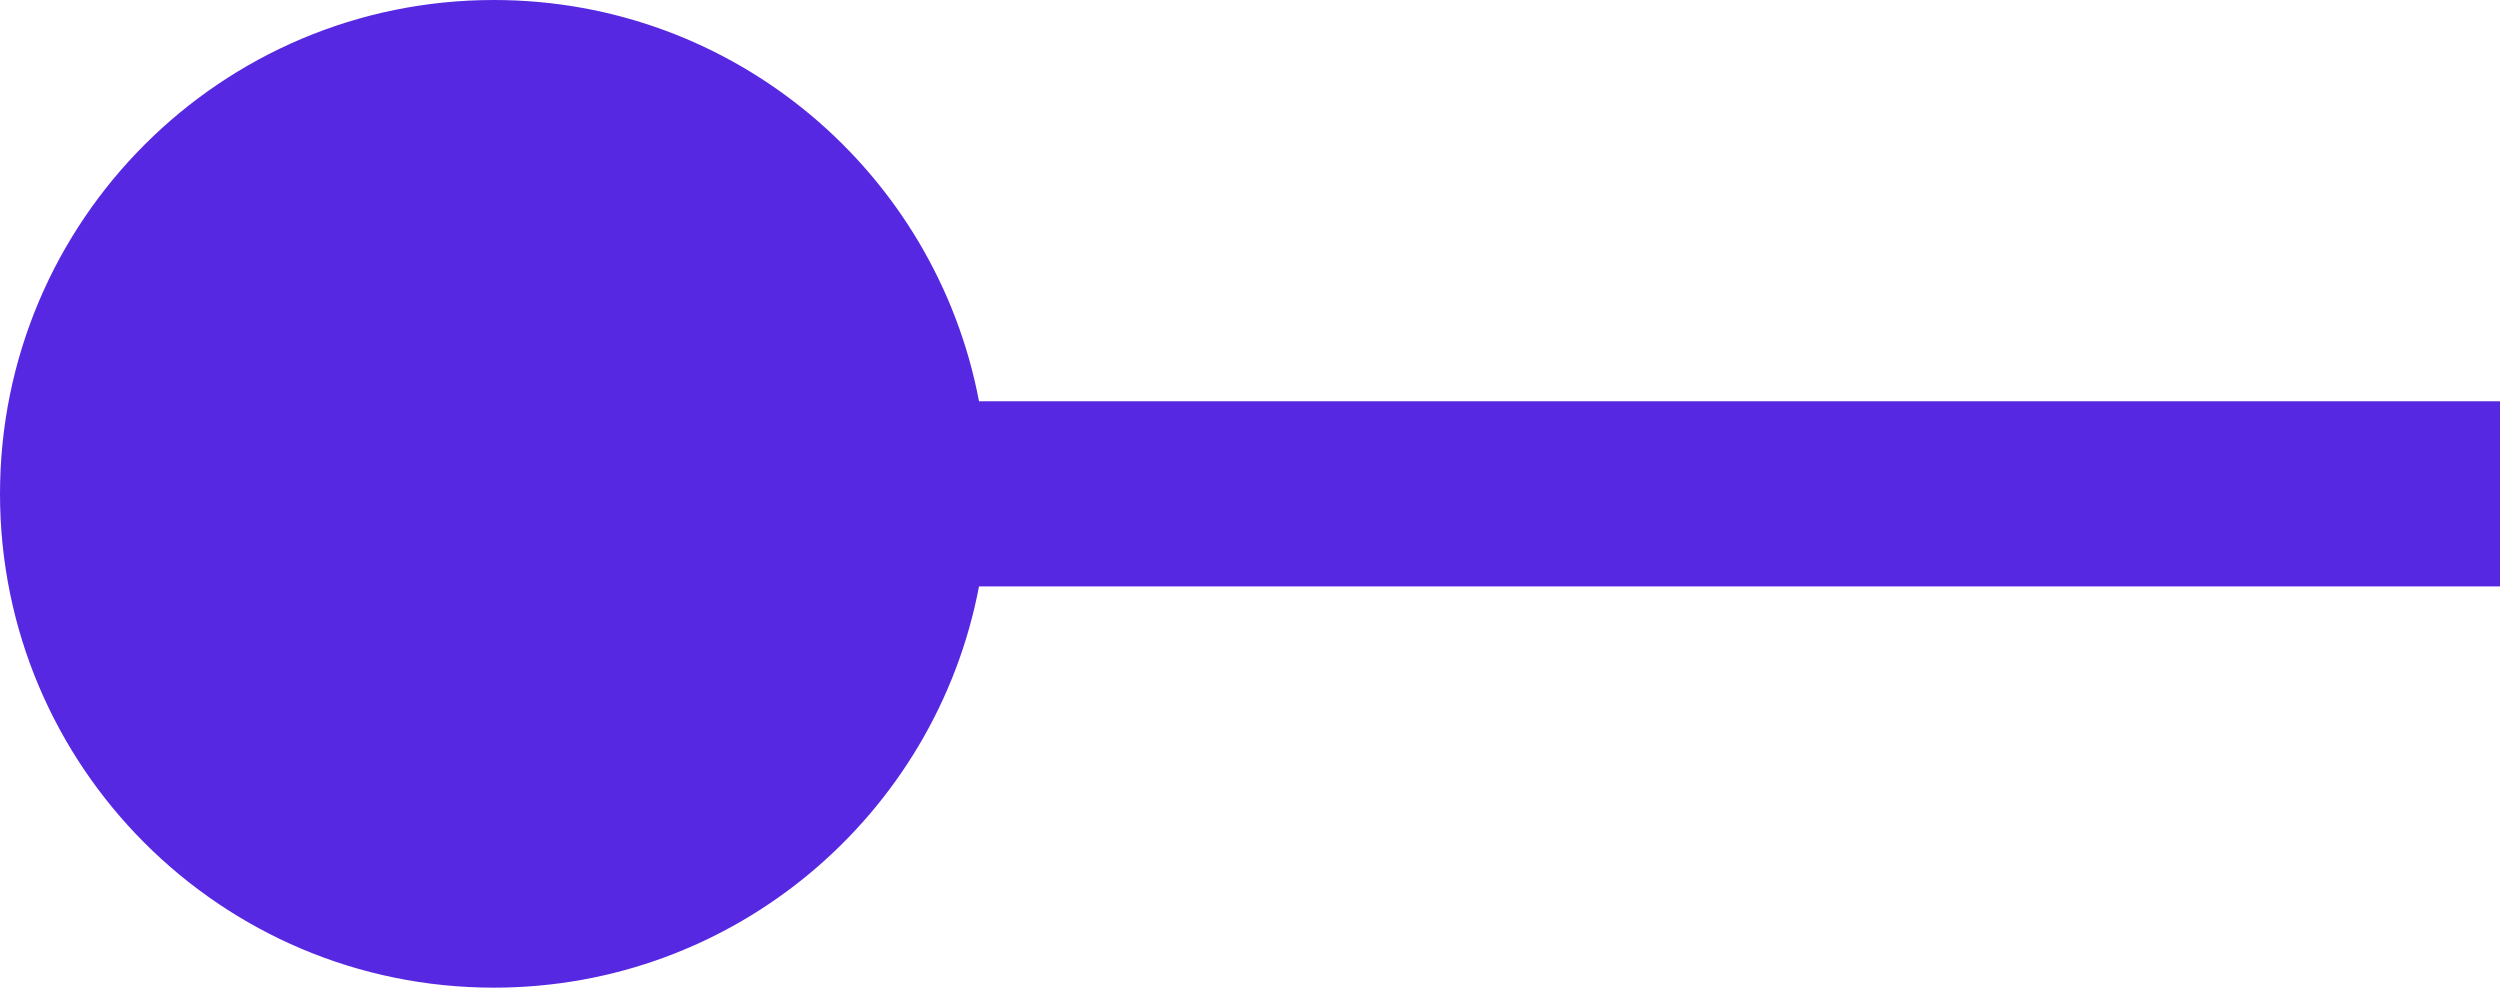 <svg xmlns="http://www.w3.org/2000/svg" width="81" height="32" fill="none" viewBox="0 0 81 32">
    <path fill="#5728E2" fill-rule="evenodd" d="M31.72 19C30.314 26.403 23.81 32 16 32 7.163 32 0 24.837 0 16S7.163 0 16 0c7.811 0 14.315 5.597 15.72 13H81v6H31.72z" clip-rule="evenodd"/>
</svg>
